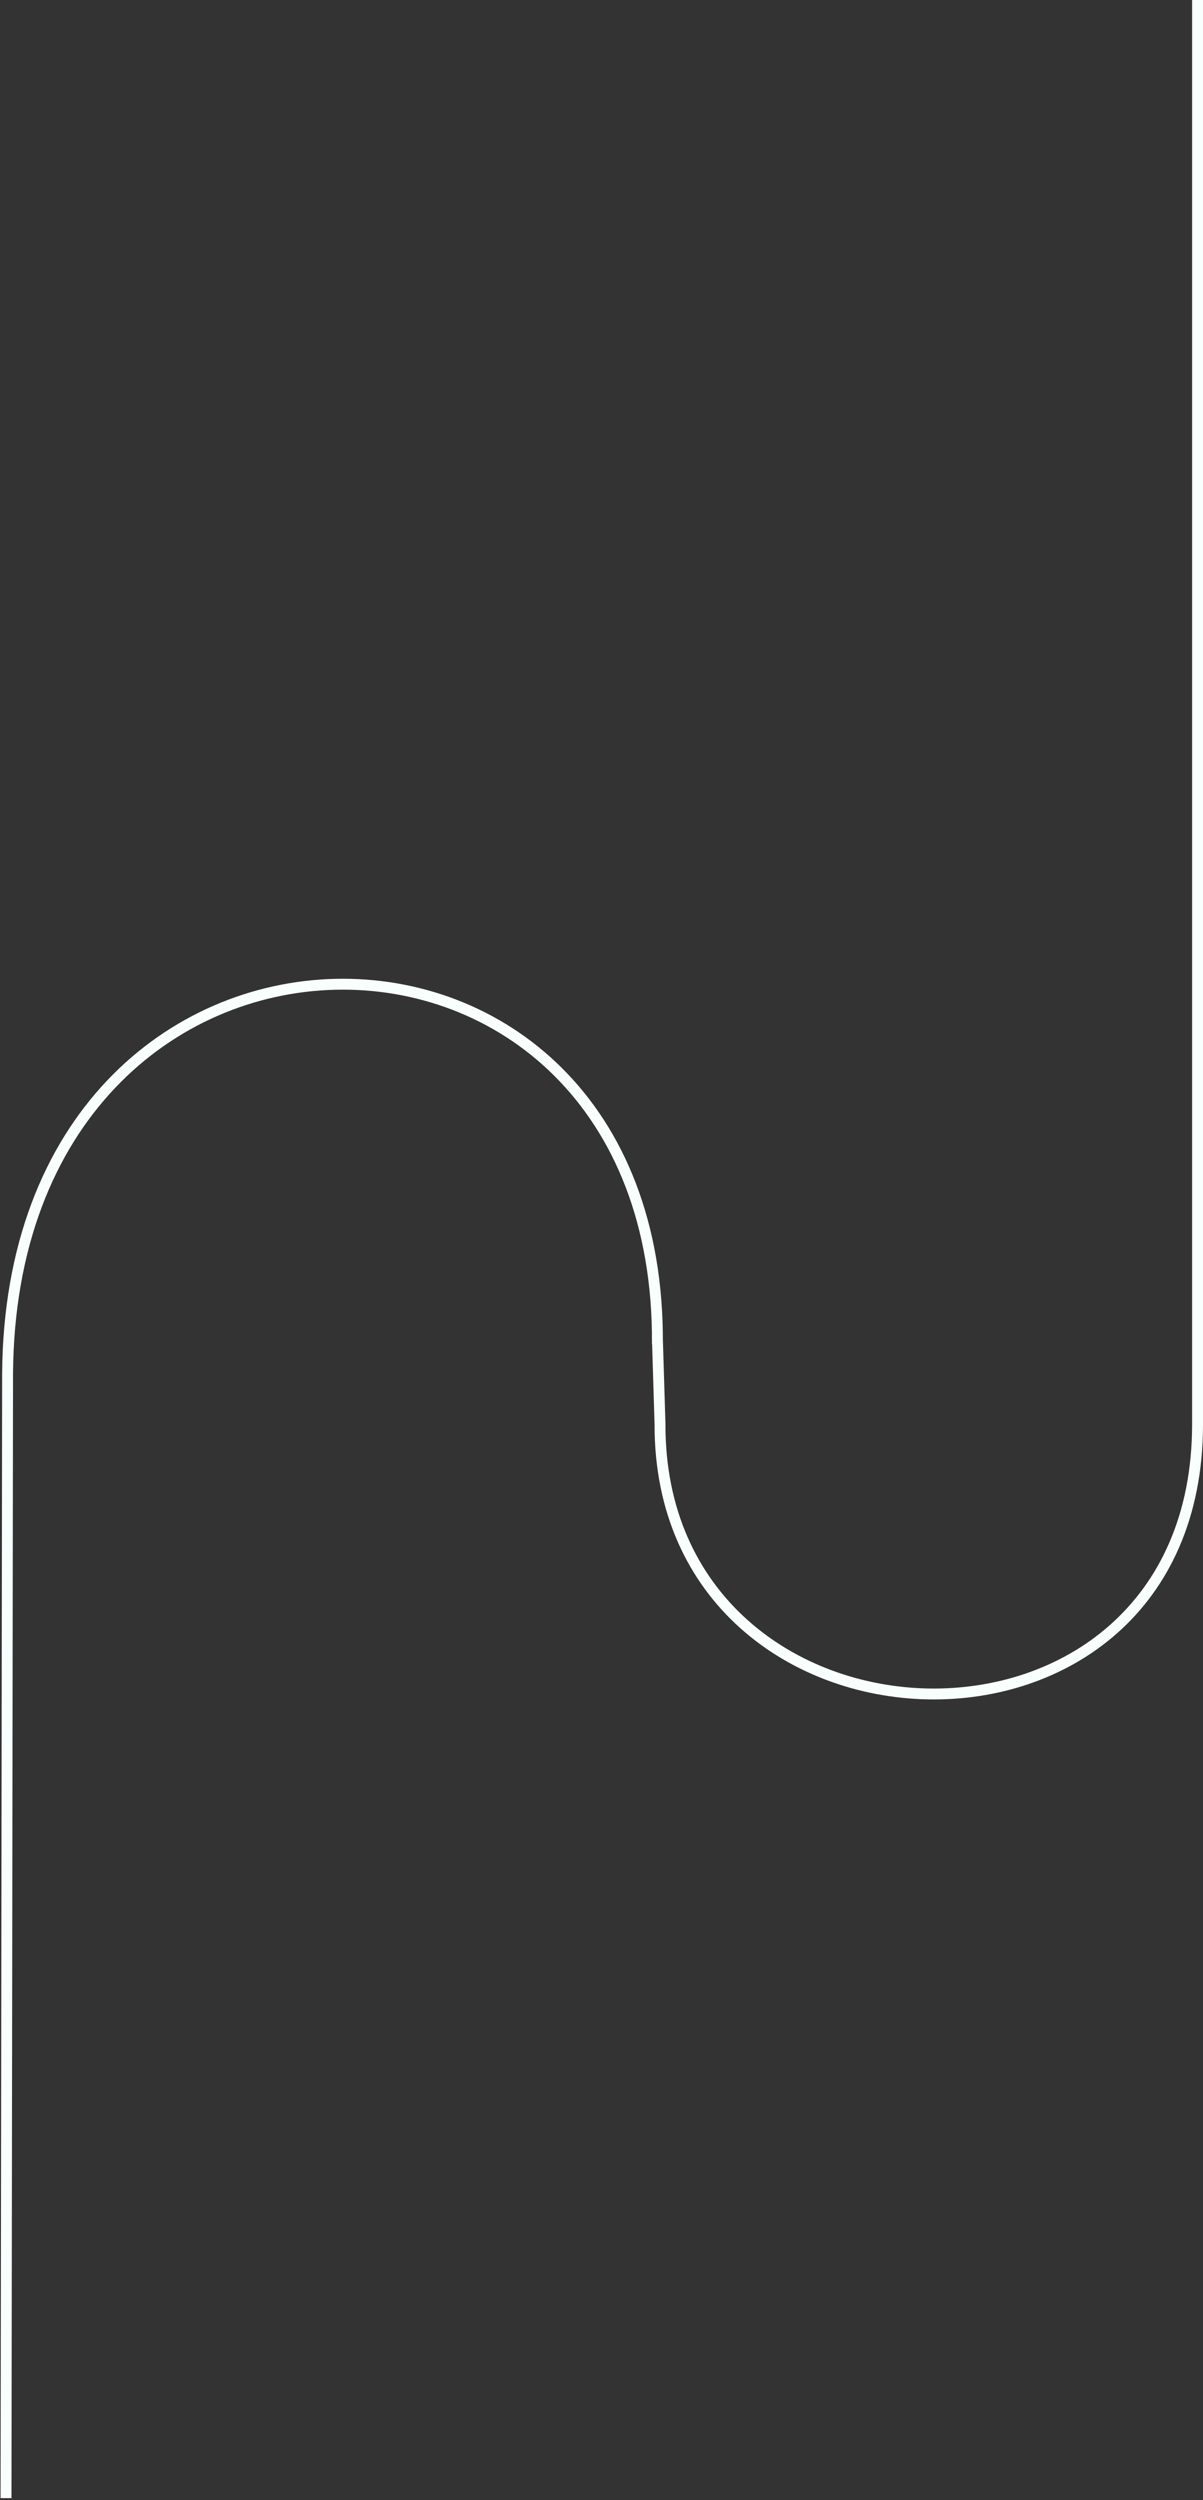<svg width="884" height="1836" viewBox="0 0 884 1836" fill="none" xmlns="http://www.w3.org/2000/svg">
<rect x="0" y="0" width="884" height="1836" fill="#333333" stroke="none"/>
<path d="M483 980.5L485 1046.07C484.445 1302.75 879.746 1317.1 880 1046.07V0M483.087 987.214C485.737 630.201 7.966 631.959 5.571 1008.93L4.428 1834.52" stroke="#F9FFFD" stroke-width="8"/>
</svg>
